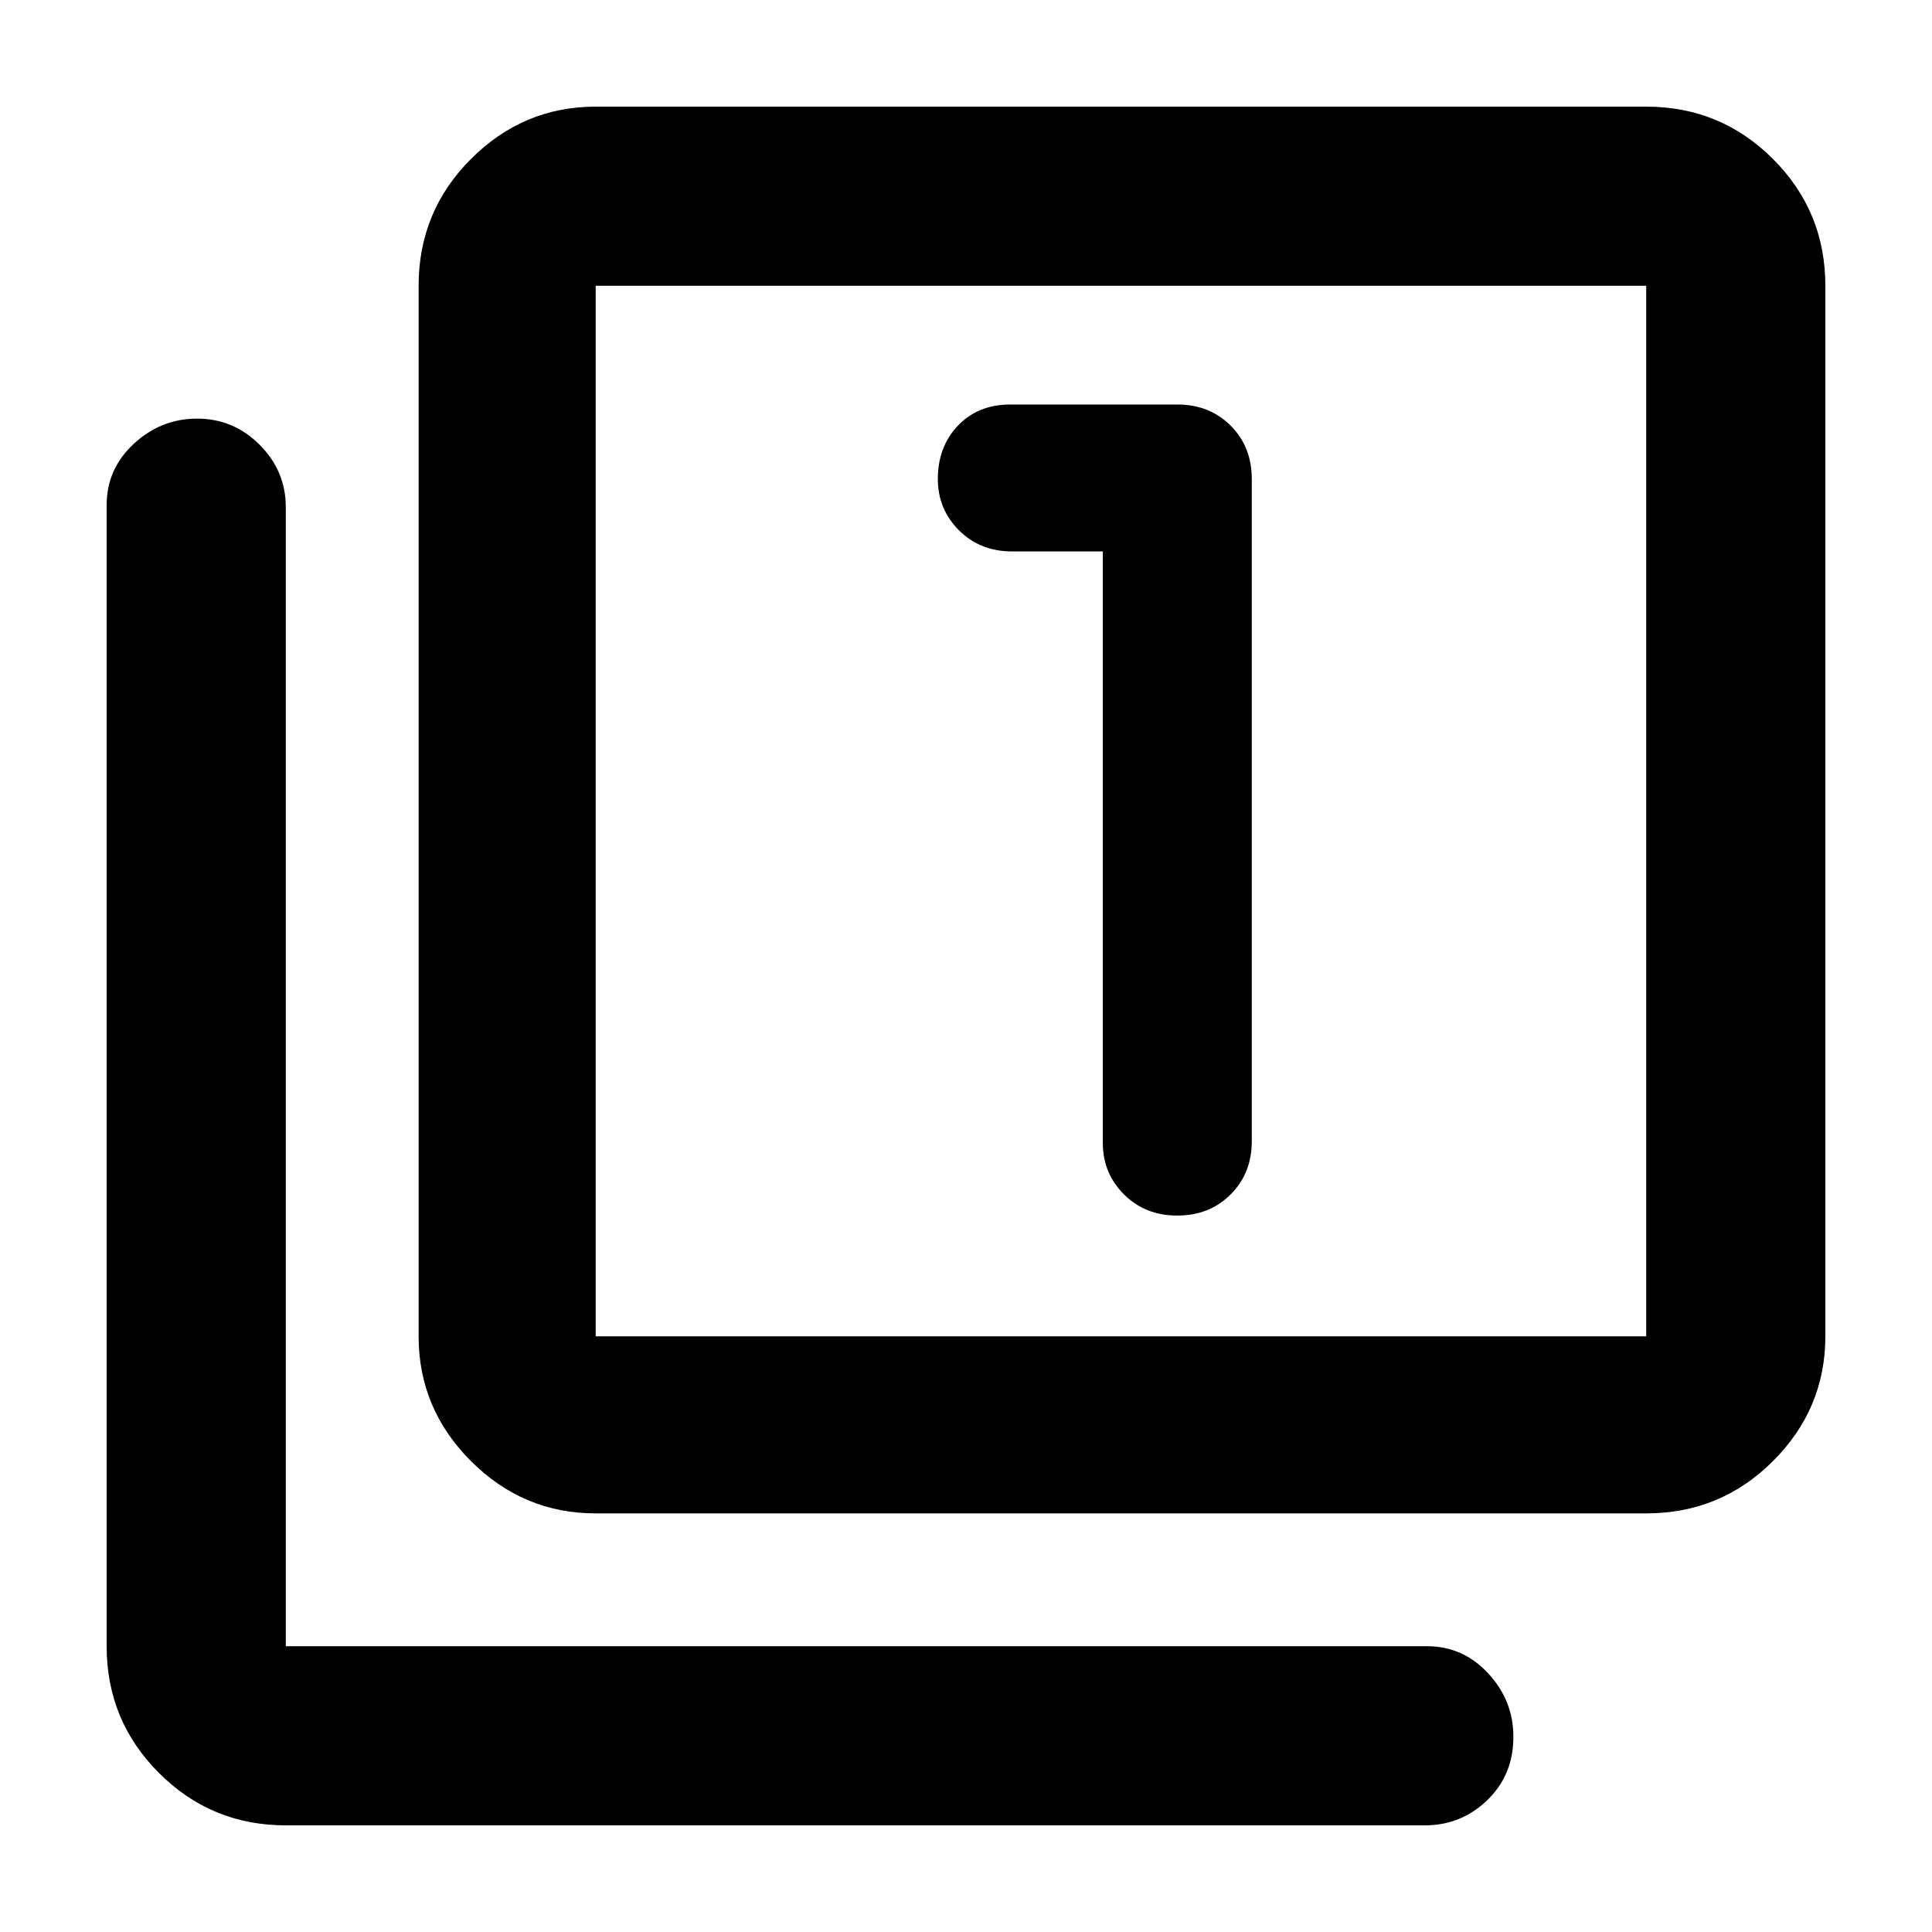 <svg xmlns="http://www.w3.org/2000/svg" height="40" width="40"><path d="M24.375 25.167q.667 0 1.104-.438.438-.437.438-1.104V9.917q0-.667-.438-1.105-.437-.437-1.104-.437h-3.458q-.667 0-1.084.437-.416.438-.416 1.105 0 .625.437 1.062.438.438 1.104.438h1.875v12.25q0 .625.438 1.062.437.438 1.104.438Zm-12.042 6.166q-1.5 0-2.583-1.083-1.083-1.083-1.083-2.583V5.917q0-1.542 1.083-2.625 1.083-1.084 2.583-1.084h21.75q1.542 0 2.625 1.084 1.084 1.083 1.084 2.625v21.75q0 1.5-1.084 2.583-1.083 1.083-2.625 1.083Zm0-3.666h21.75V5.917h-21.75v21.75ZM5.917 37.792q-1.542 0-2.625-1.084-1.084-1.083-1.084-2.625V10.458q0-.75.563-1.27.562-.521 1.312-.521t1.292.541q.542.542.542 1.292v23.583h23.625q.75 0 1.27.563.521.562.521 1.312 0 .792-.541 1.313-.542.521-1.292.521Zm6.416-31.875v21.75-21.75Z"/></svg>